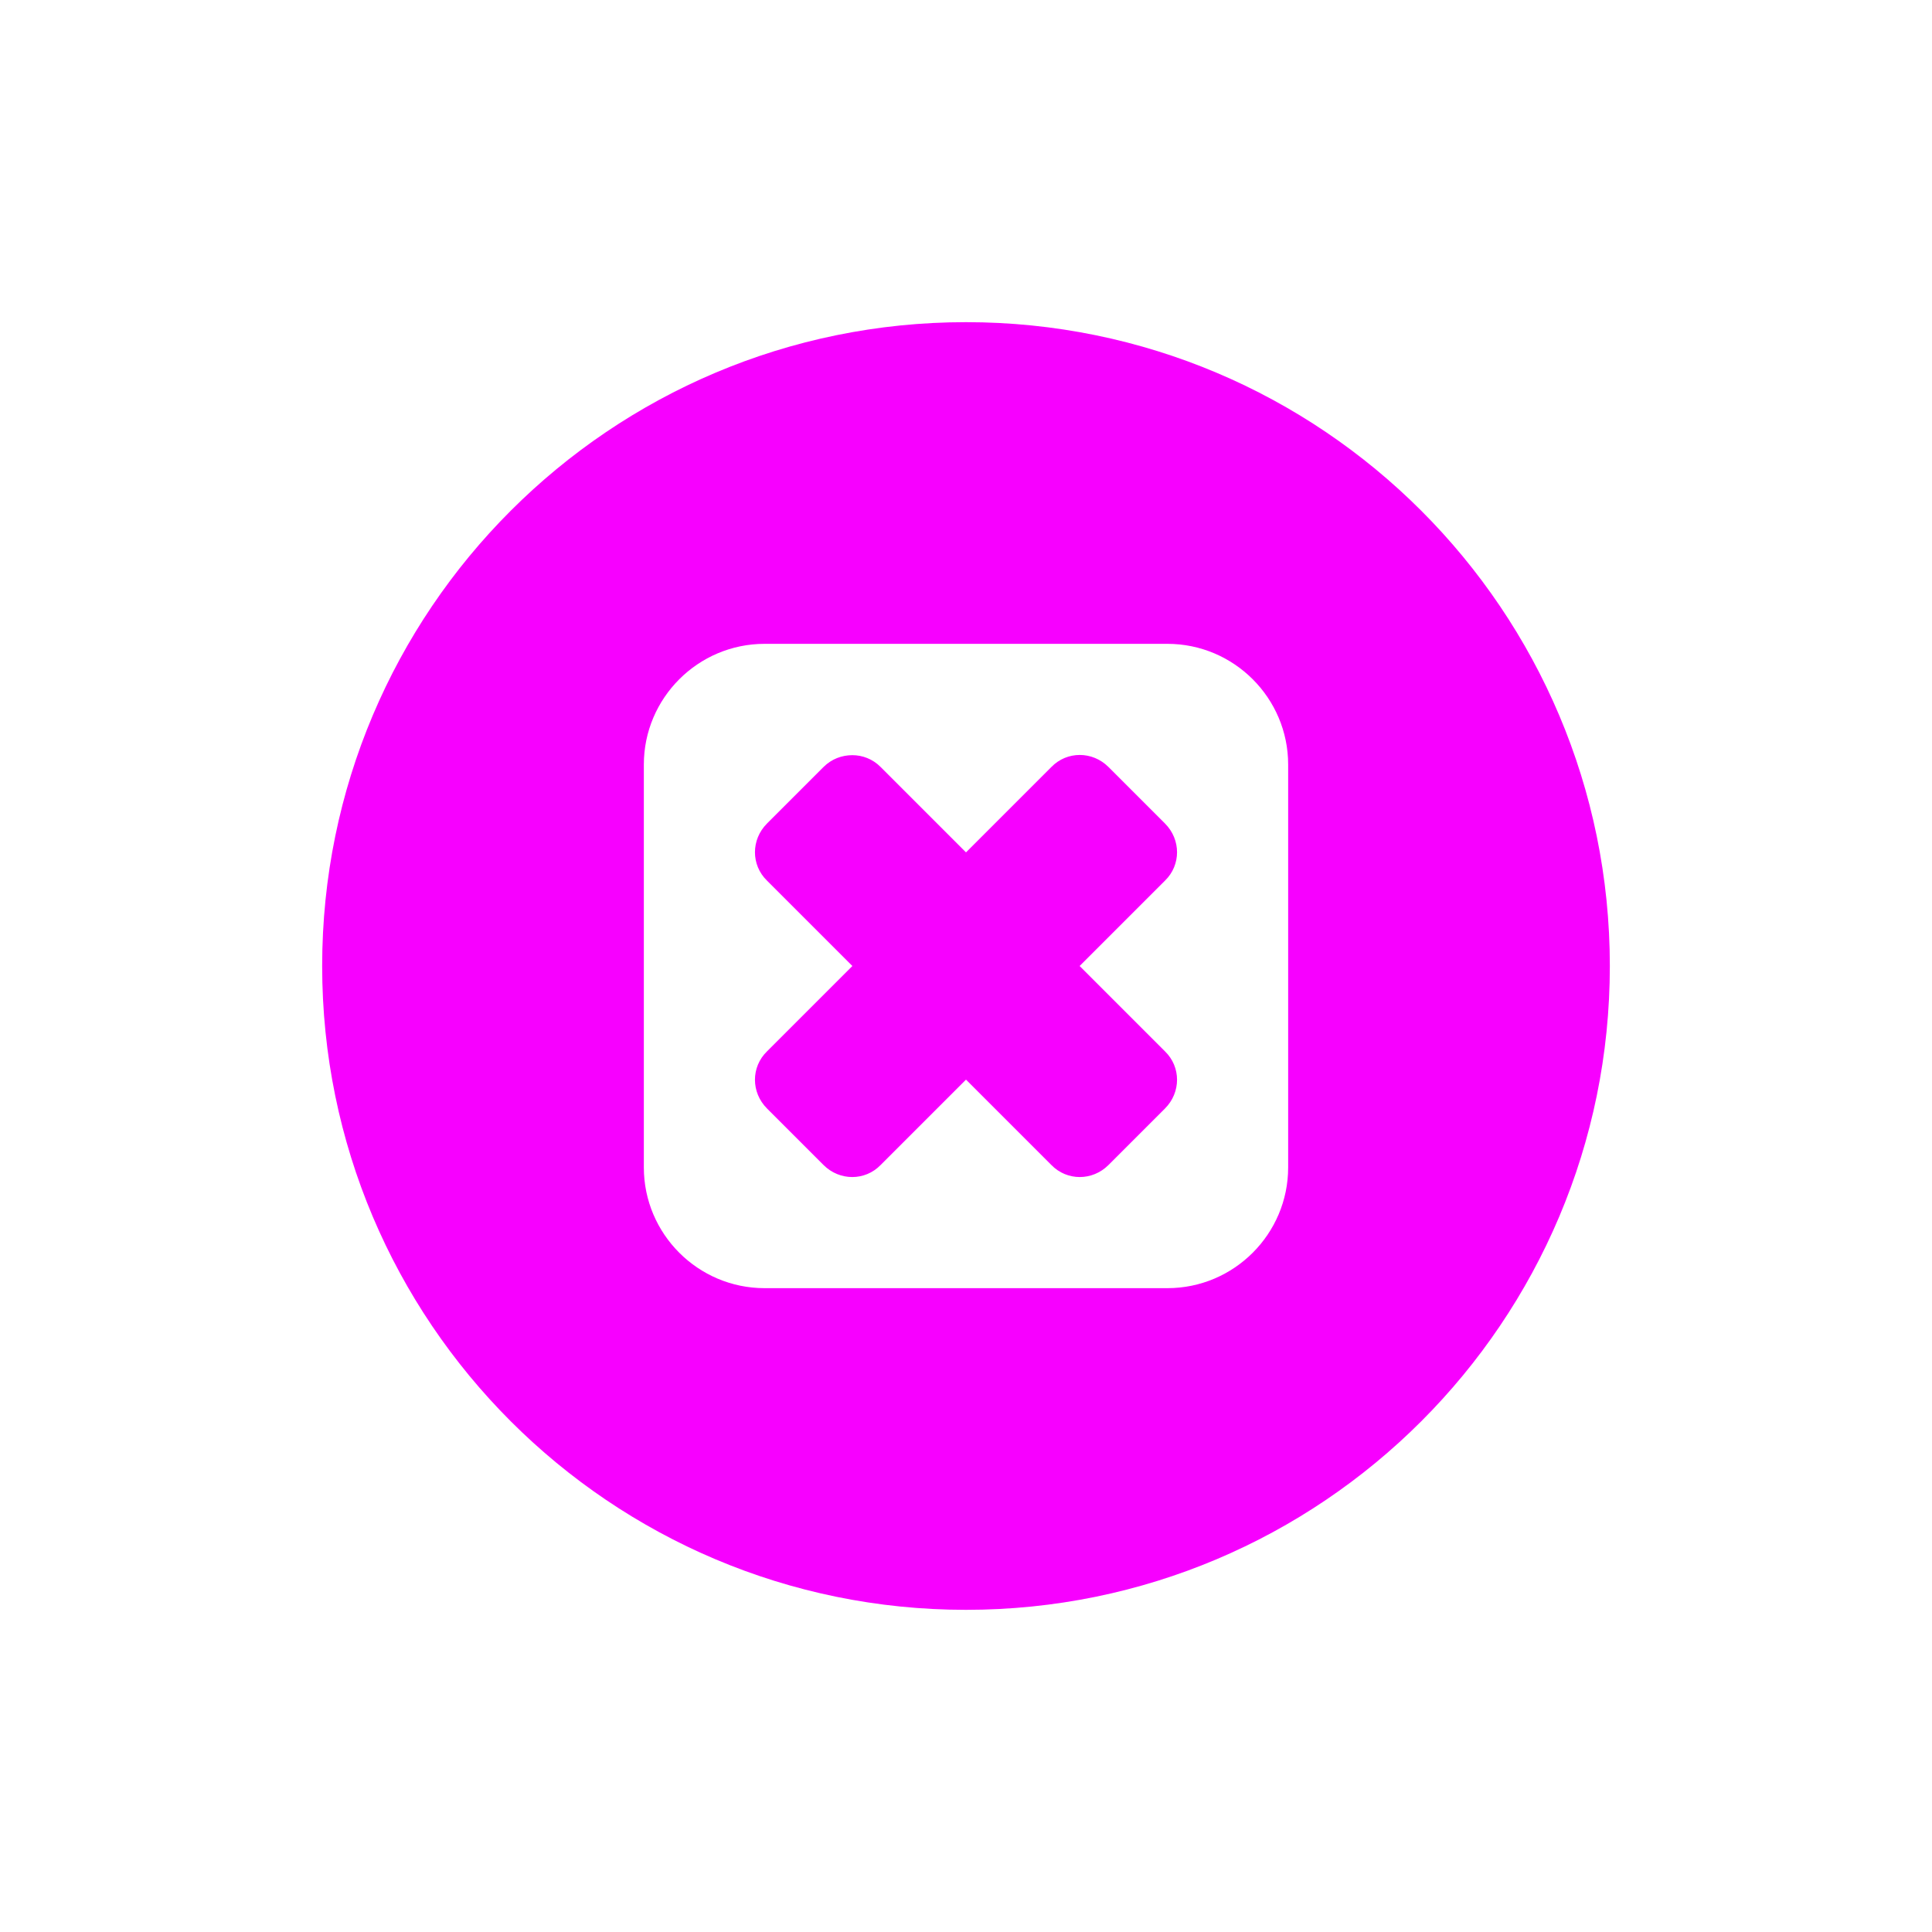<svg xmlns="http://www.w3.org/2000/svg" xmlns:xlink="http://www.w3.org/1999/xlink" width="16" height="16" viewBox="0 0 16 16" version="1.1">
<g id="surface1">
<path style=" stroke:none;fill-rule:nonzero;fill:rgb(96.863%,0%,100%);fill-opacity:1;" d="M 8 2.668 C 5.055 2.668 2.668 5.055 2.668 8 C 2.668 10.945 5.055 13.332 8 13.332 C 10.945 13.332 13.332 10.945 13.332 8 C 13.332 5.055 10.945 2.668 8 2.668 Z M 6.332 5.332 L 9.668 5.332 C 10.219 5.332 10.668 5.781 10.668 6.332 L 10.668 9.668 C 10.668 10.219 10.219 10.668 9.668 10.668 L 6.332 10.668 C 5.781 10.668 5.332 10.219 5.332 9.668 L 5.332 6.332 C 5.332 5.781 5.781 5.332 6.332 5.332 Z M 7.059 6.254 C 6.973 6.254 6.887 6.285 6.82 6.352 L 6.352 6.82 C 6.219 6.953 6.219 7.164 6.352 7.293 L 7.059 8 L 6.352 8.707 C 6.219 8.836 6.219 9.047 6.352 9.18 L 6.82 9.648 C 6.953 9.781 7.164 9.781 7.293 9.648 L 8 8.941 L 8.707 9.648 C 8.836 9.781 9.047 9.781 9.18 9.648 L 9.648 9.18 C 9.781 9.047 9.781 8.836 9.648 8.707 L 8.941 8 L 9.648 7.293 C 9.781 7.164 9.781 6.953 9.648 6.82 L 9.18 6.352 C 9.047 6.219 8.836 6.219 8.707 6.352 L 8 7.059 L 7.293 6.352 C 7.227 6.285 7.141 6.254 7.059 6.254 Z M 7.059 6.254 "/>
</g>
</svg>
